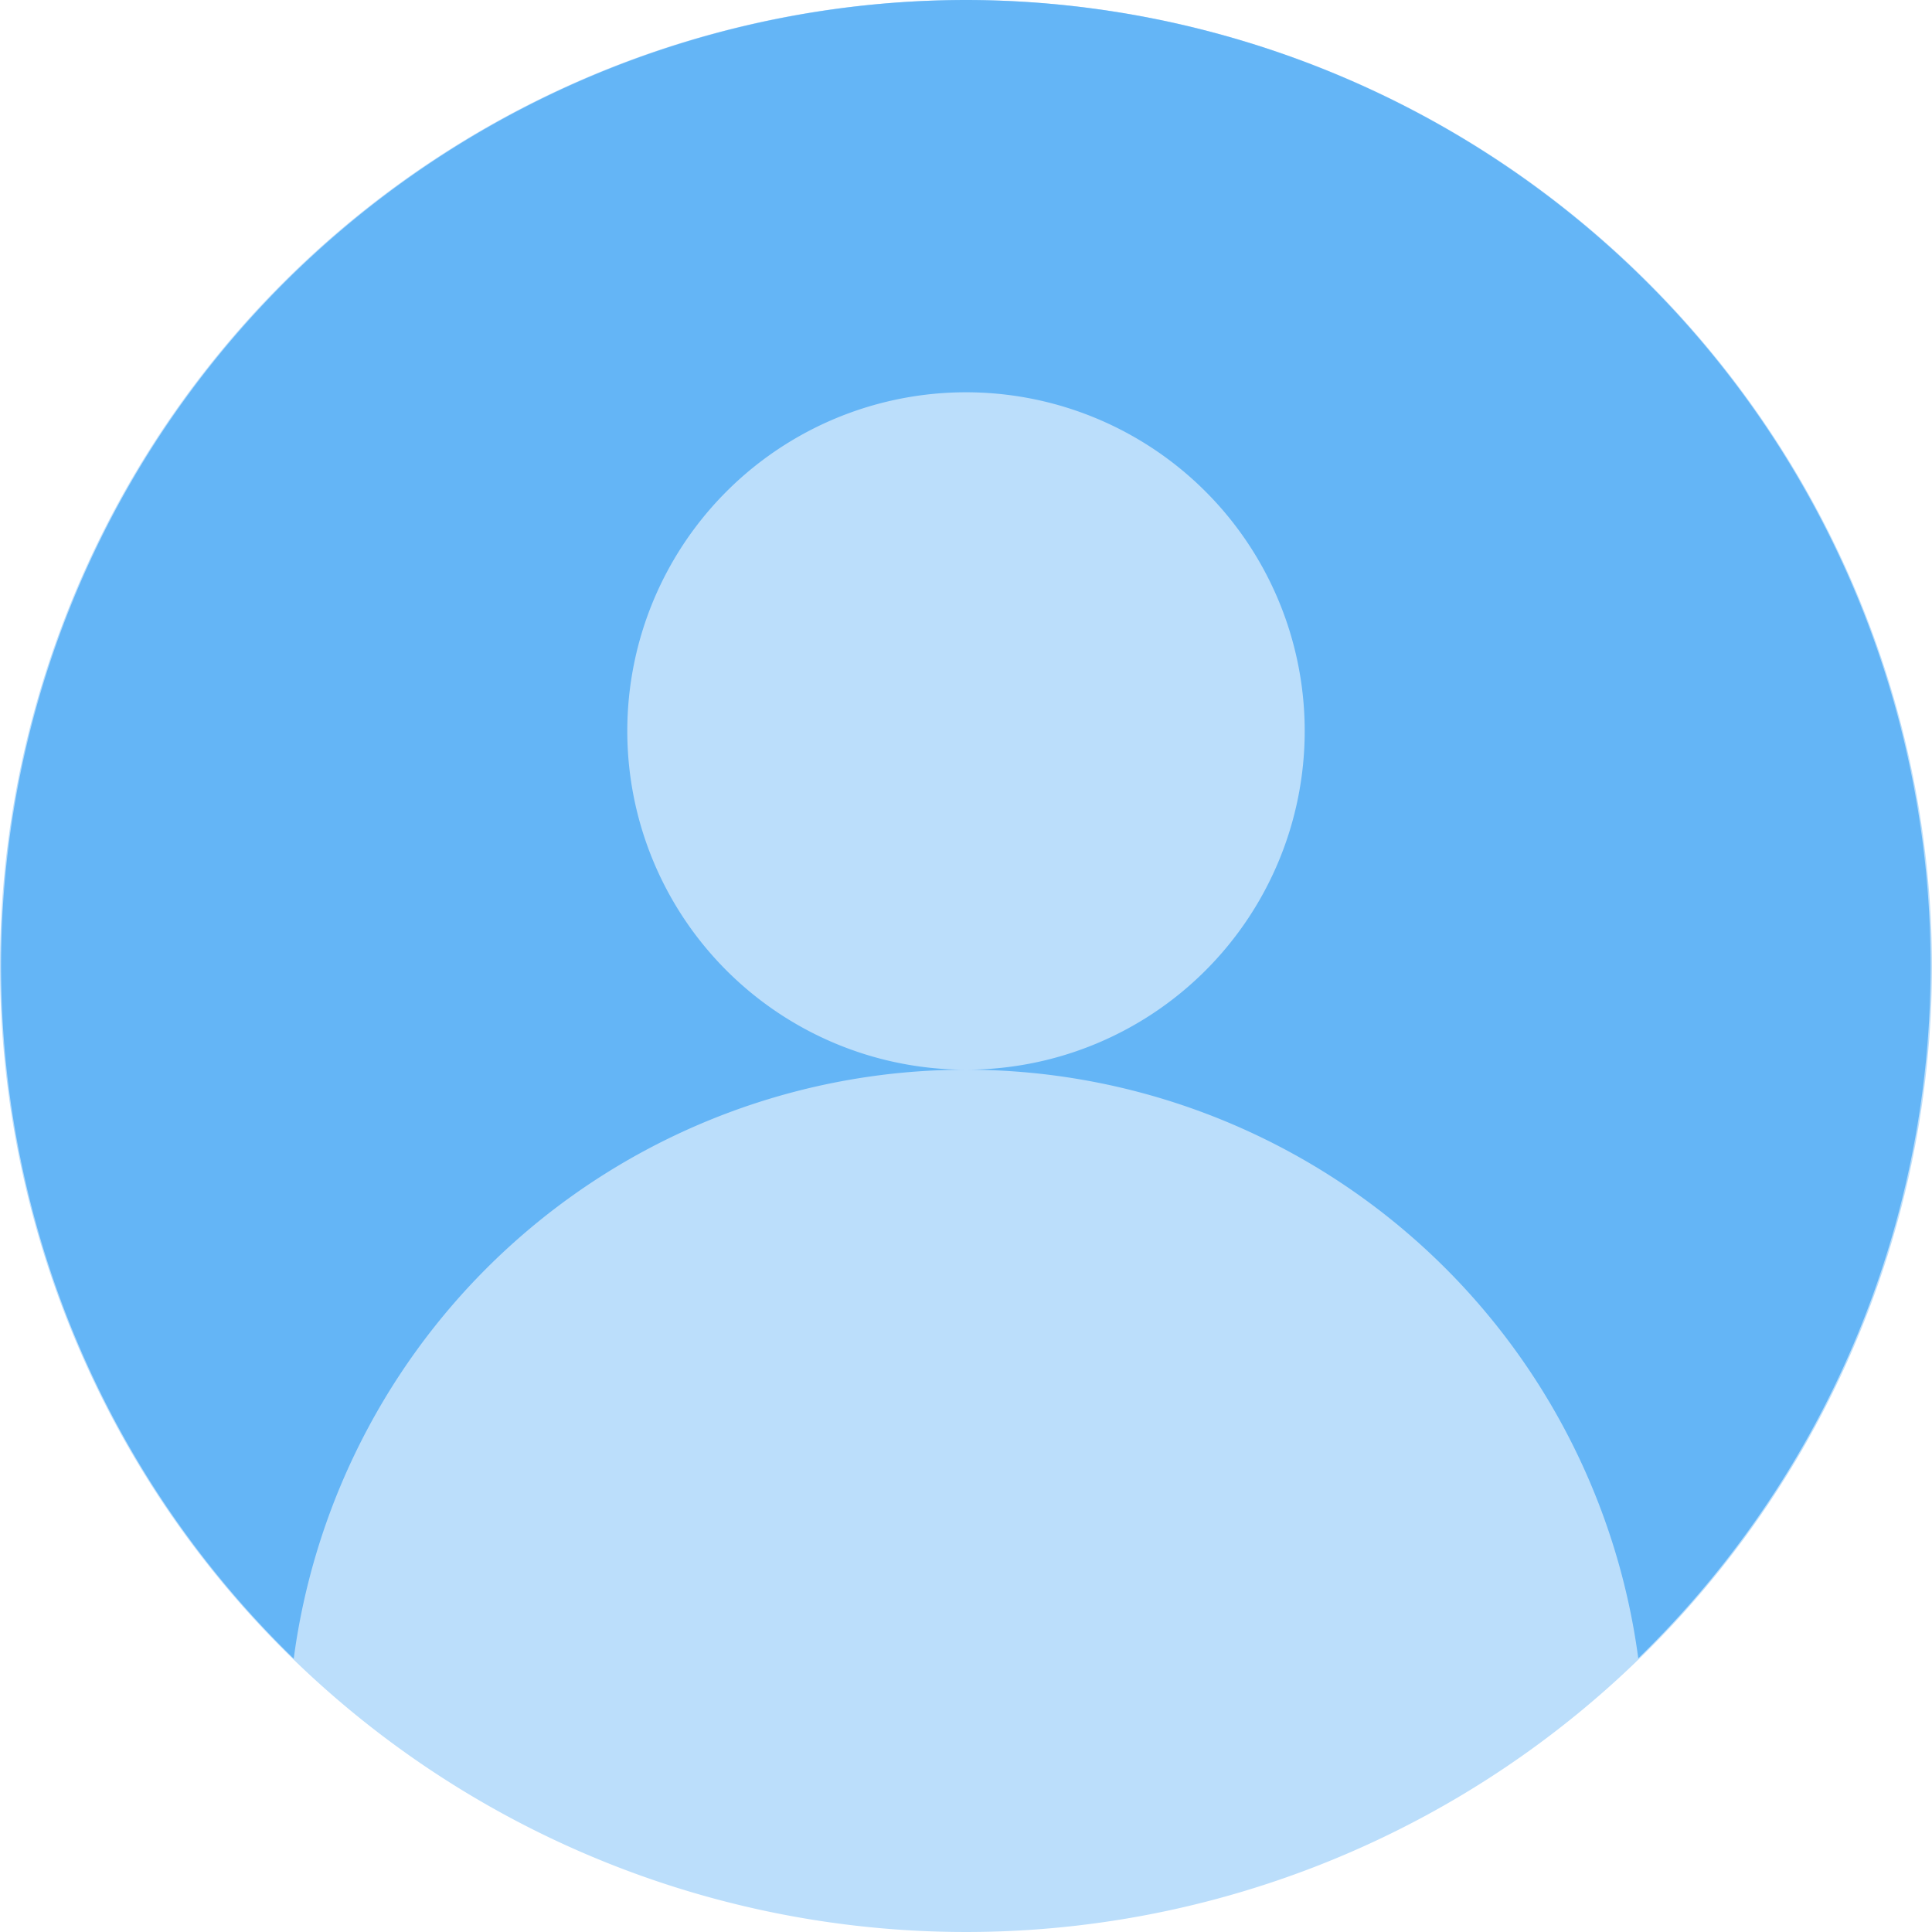 <svg xmlns="http://www.w3.org/2000/svg" data-name="1" viewBox="0 0 128 128" id="custom"><path fill="#bbdefb" d="M64 0a64 64 0 1 0 64 64A64.07 64.07 0 0 0 64 0Z"></path><path fill="#64b5f6" d="M64 0a64 64 0 0 0-44.54 109.89A44.94 44.94 0 0 1 64 70.87a22.44 22.44 0 1 1 22.44-22.43A22.44 22.44 0 0 1 64 70.87a44.94 44.94 0 0 1 44.54 39A64 64 0 0 0 64 0Z"></path></svg>